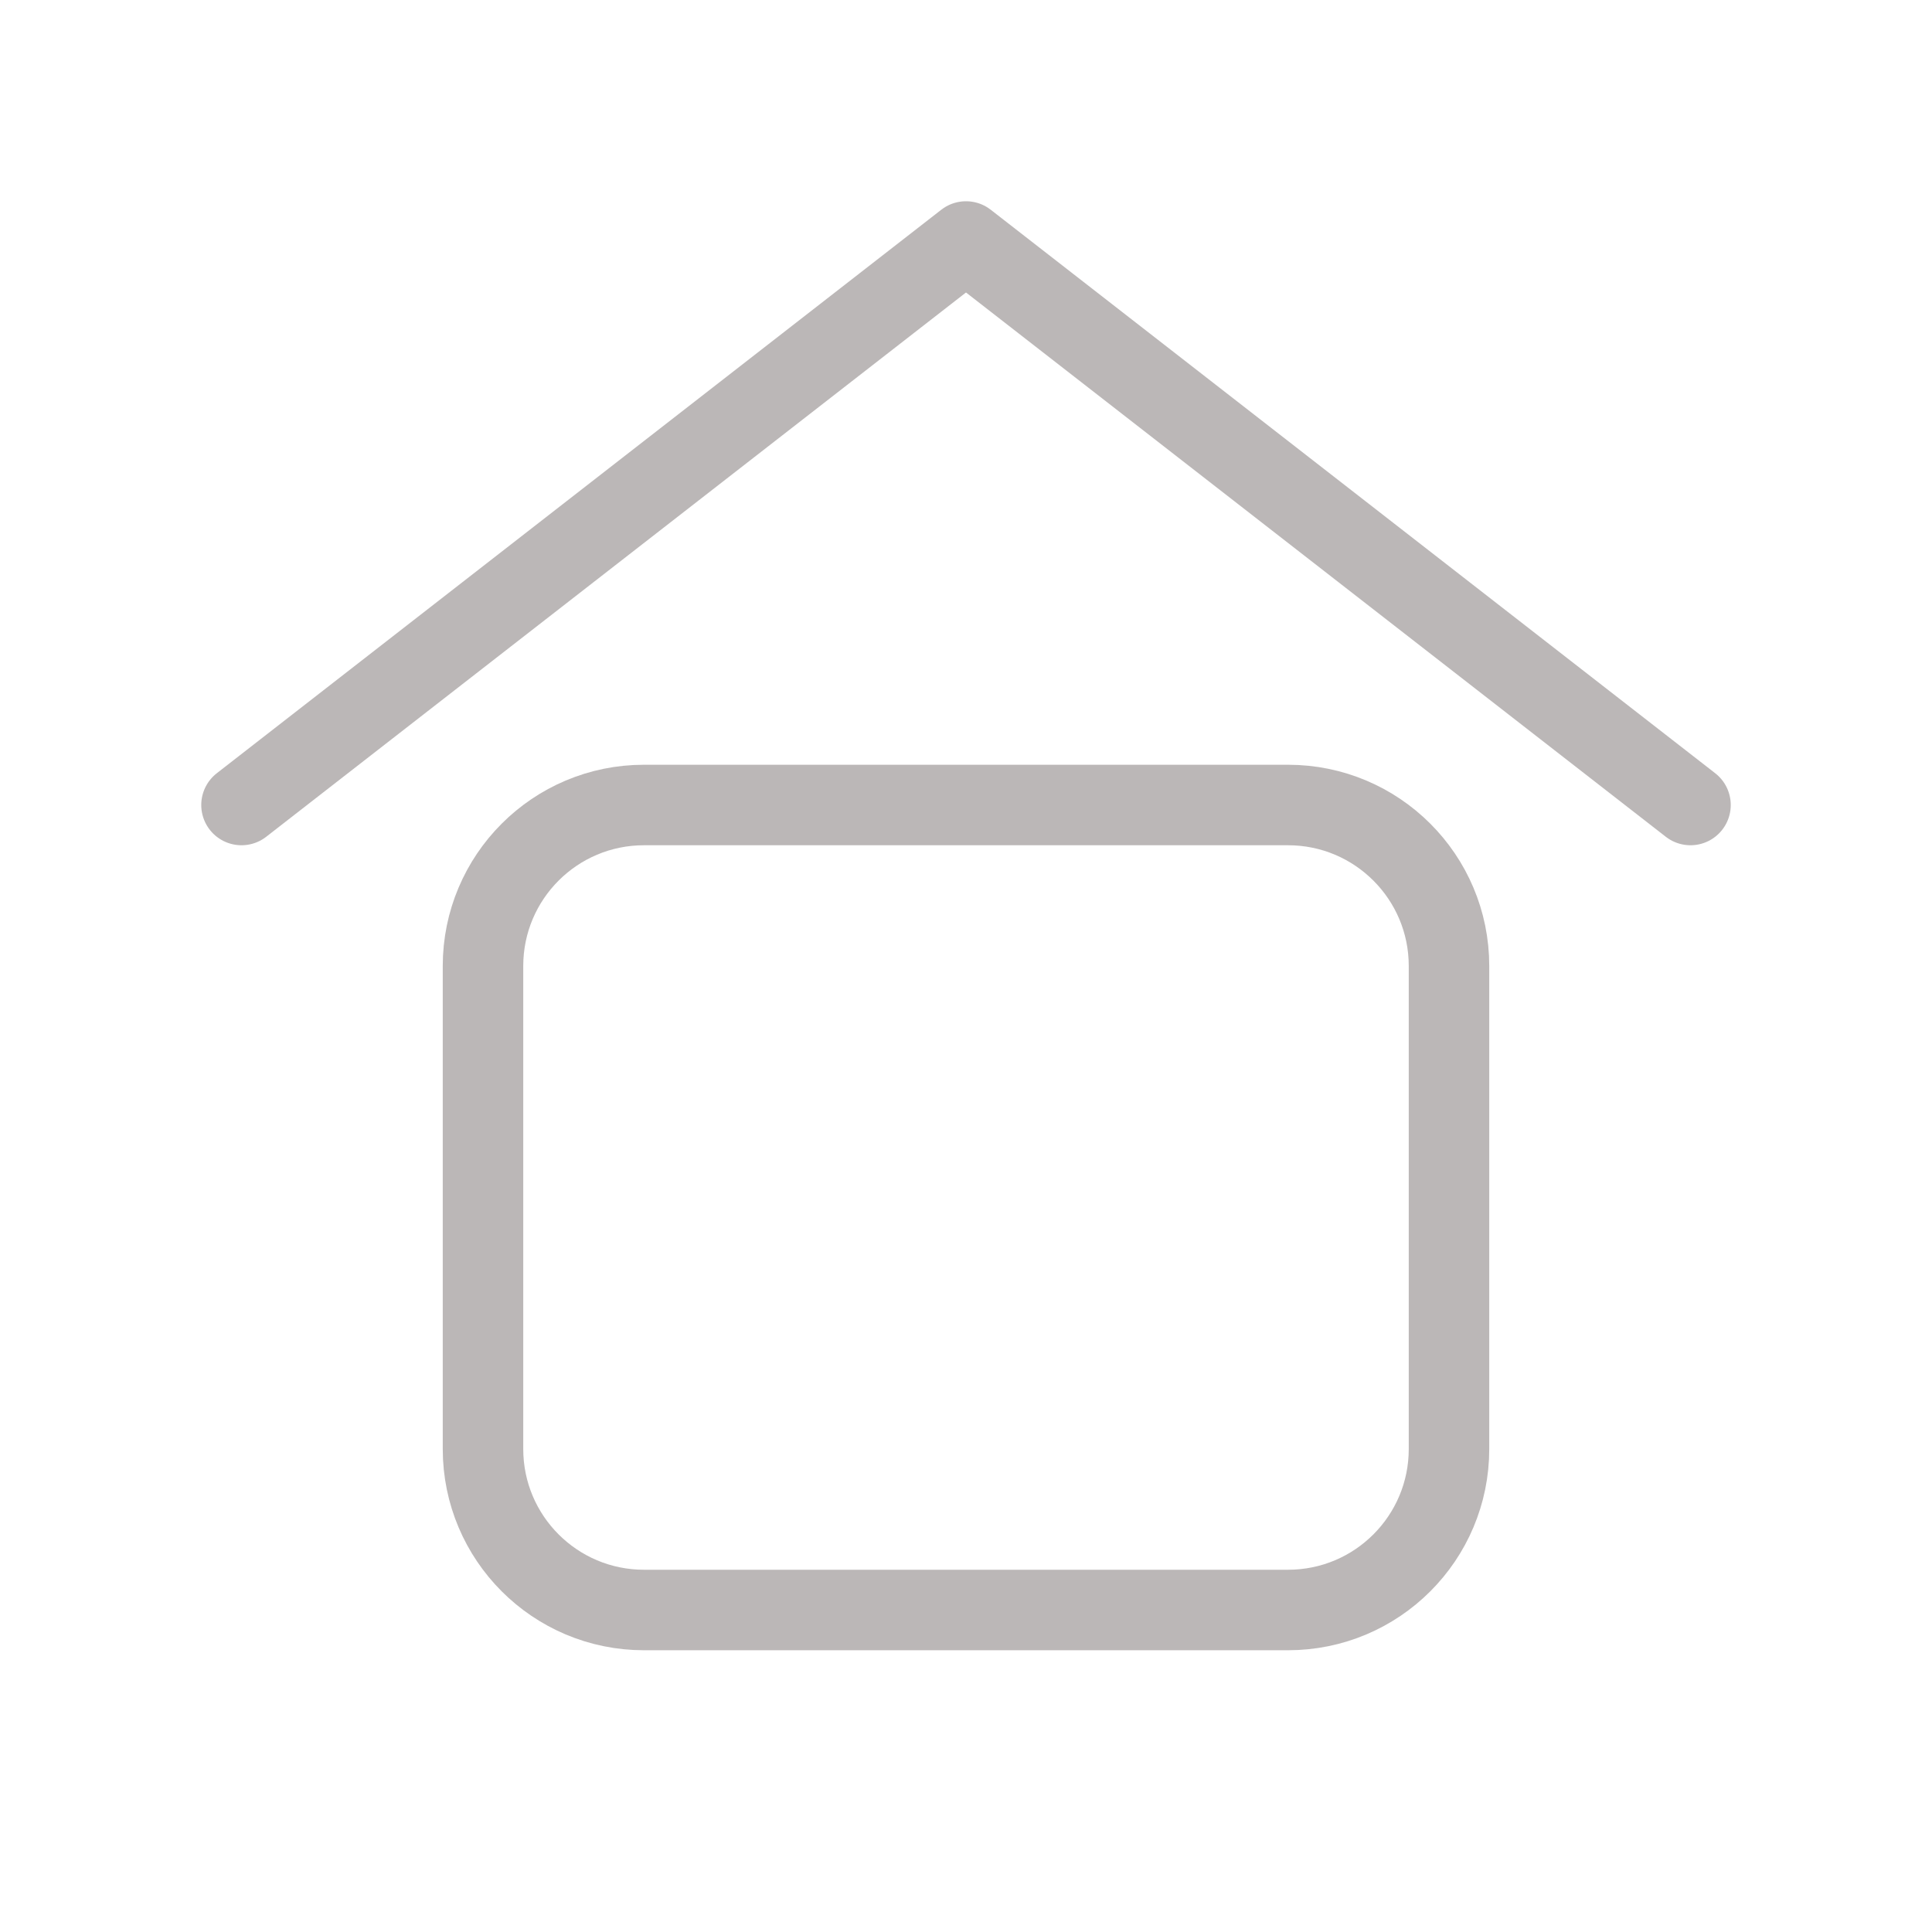 <svg width="24" height="24" viewBox="0 0 24 24" fill="none" xmlns="http://www.w3.org/2000/svg">
<path d="M3 10L12 3L21 10" stroke="#BBB7B7" stroke-linecap="round" stroke-linejoin="round"/>
<path d="M16 10H8C6.895 10 6 10.895 6 12V18C6 19.105 6.895 20 8 20H16C17.105 20 18 19.105 18 18V12C18 10.895 17.105 10 16 10Z" stroke="#BBB7B7" stroke-linecap="round" stroke-linejoin="round"/>
</svg>
